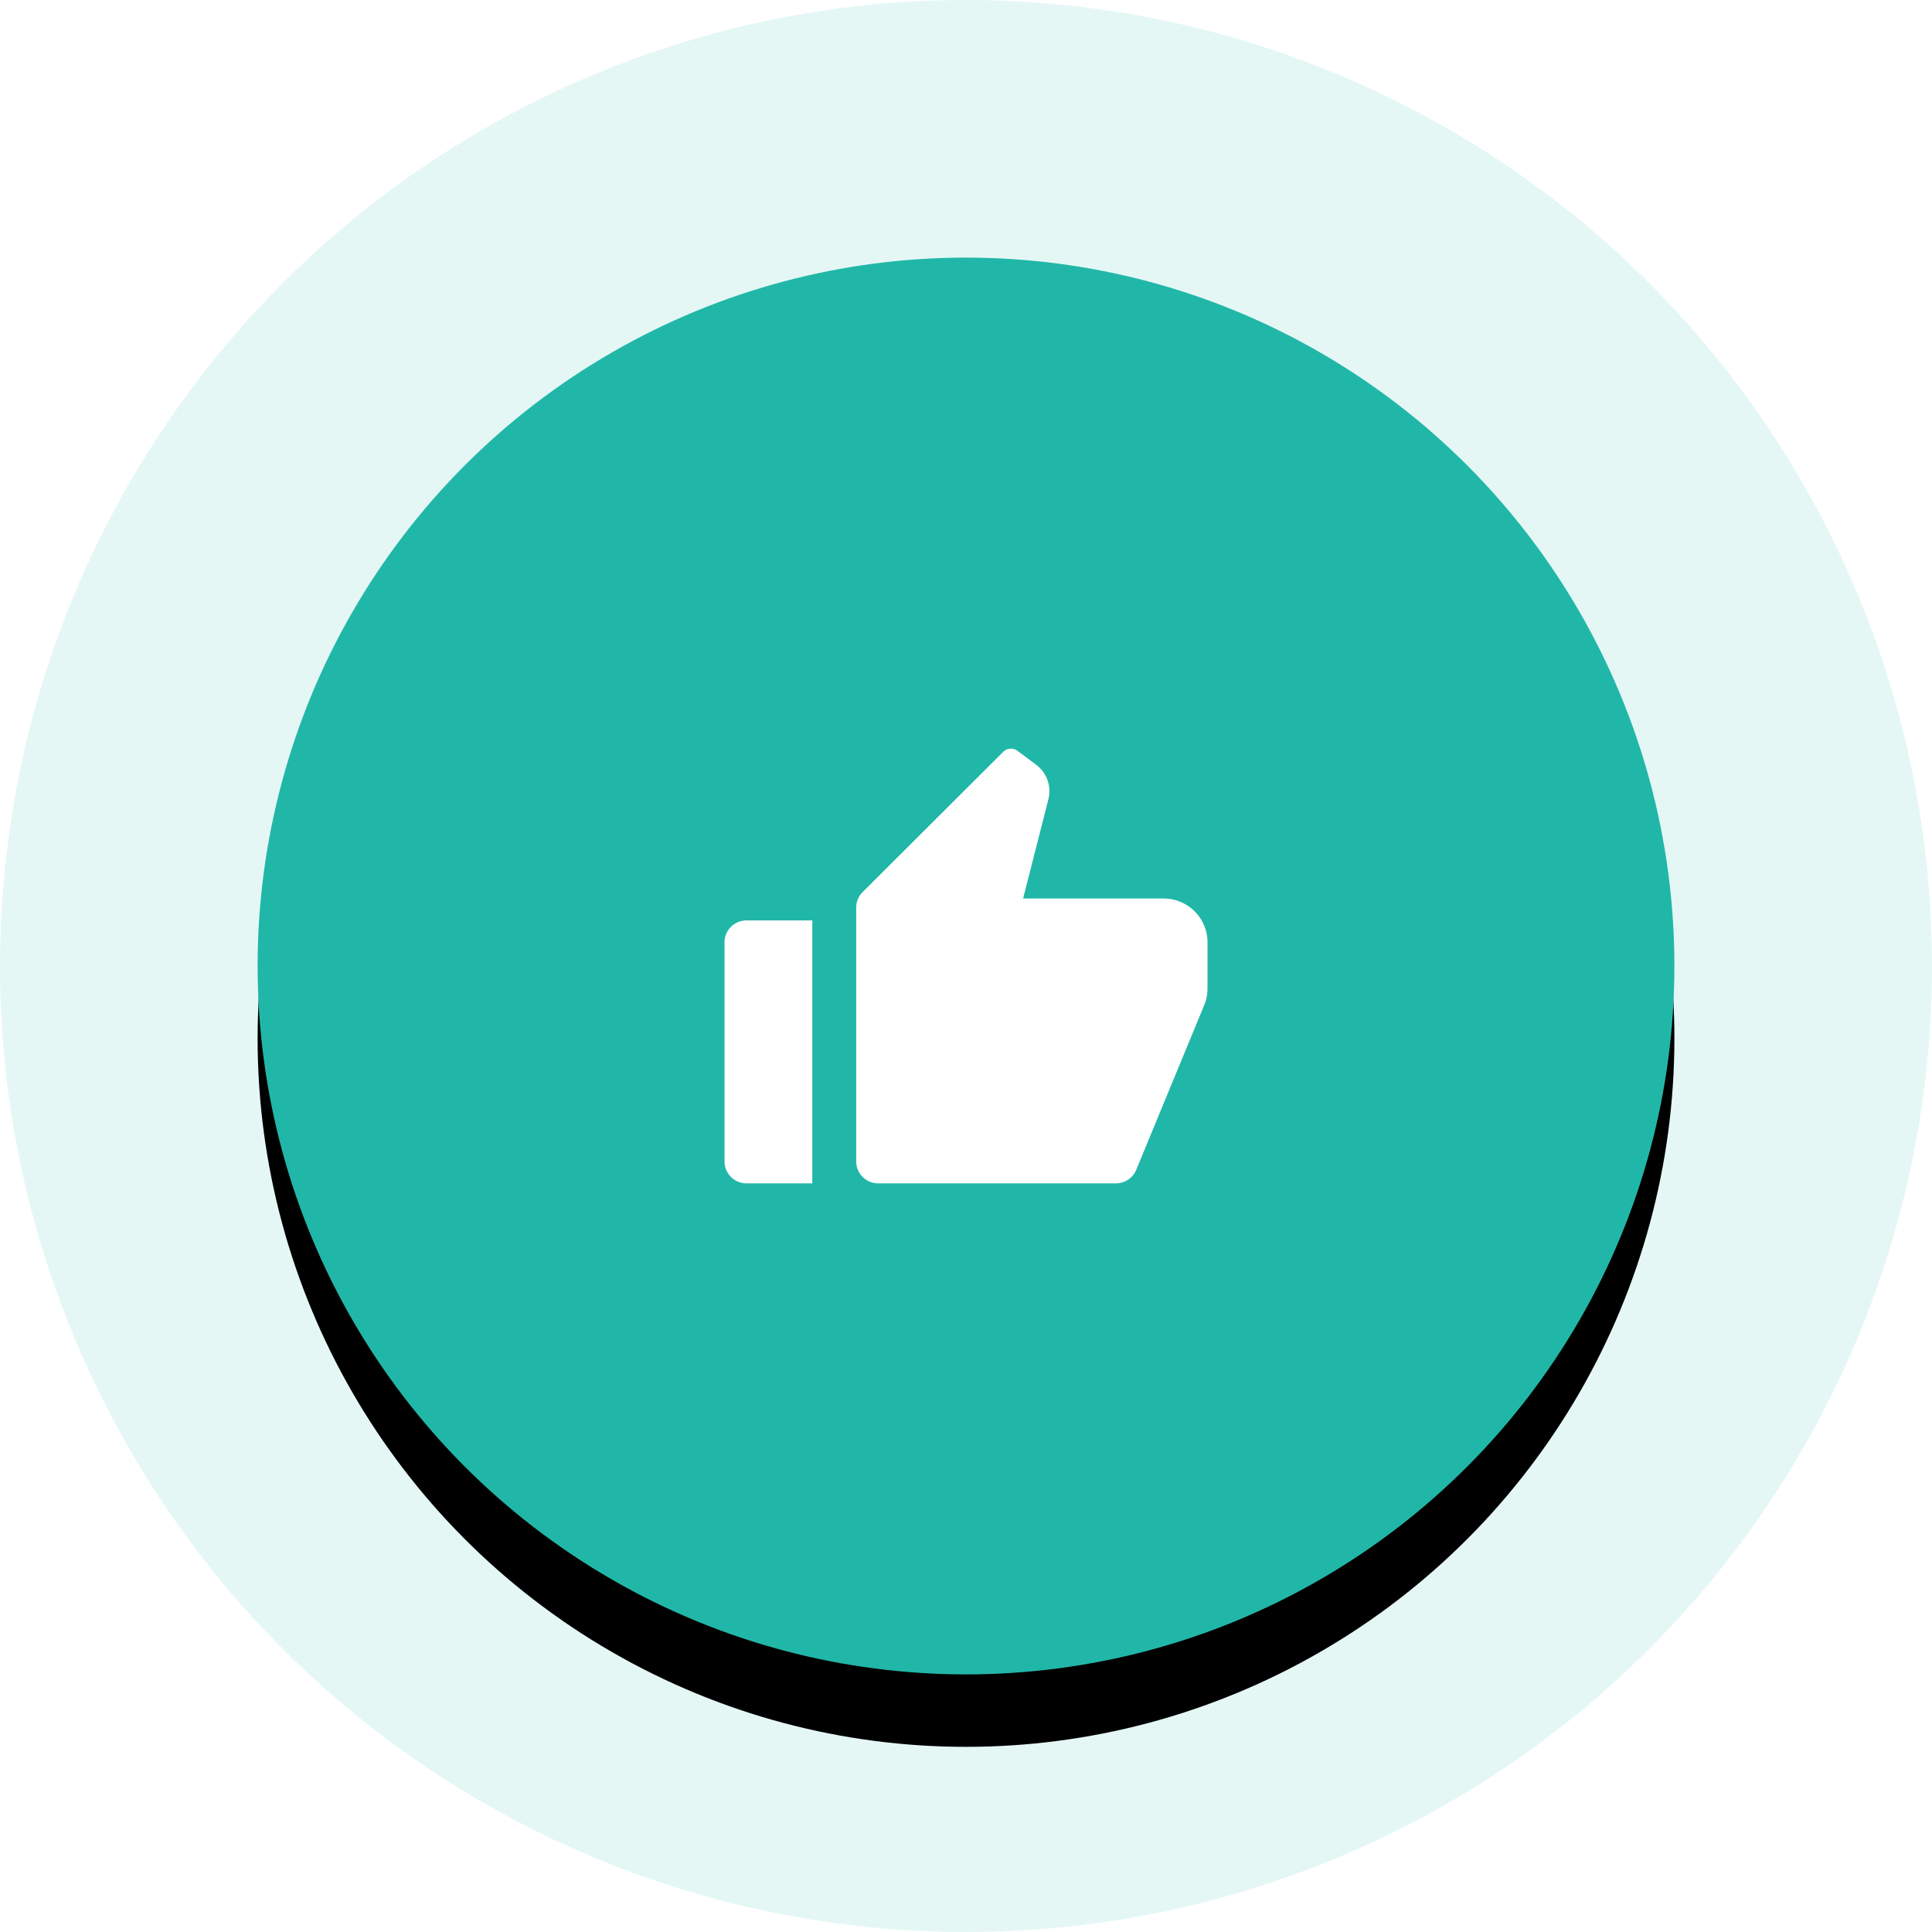 <svg width="80" height="80" xmlns="http://www.w3.org/2000/svg" xmlns:xlink="http://www.w3.org/1999/xlink">
    <defs>
        <filter x="-15.3%" y="-10.2%" width="130.7%" height="130.7%" filterUnits="objectBoundingBox" id="a">
            <feOffset dy="3" in="SourceAlpha" result="shadowOffsetOuter1"/>
            <feGaussianBlur stdDeviation="2.5" in="shadowOffsetOuter1" result="shadowBlurOuter1"/>
            <feColorMatrix values="0 0 0 0 0 0 0 0 0 0.279 0 0 0 0 0.68 0 0 0 0.16 0" in="shadowBlurOuter1"/>
        </filter>
        <circle id="b" cx="40" cy="40" r="29.333"/>
    </defs>
    <g fill="none" fill-rule="evenodd">
        <circle fill-opacity=".12" fill="#21B7A8" cx="40" cy="40" r="40"/>
        <use fill="#000" filter="url(#a)" xlink:href="#b"/>
        <use fill="#21B7A8" xlink:href="#b"/>
        <path d="M30.91 38.113h2.726V49H30.91a.908.908 0 0 1-.909-.907V39.02c0-.5.407-.907.91-.907zm4.81-1.173 5.82-5.807a.455.455 0 0 1 .594-.042l.775.58c.44.33.639.892.503 1.425l-1.048 4.11h5.818c1.004 0 1.818.812 1.818 1.814v1.909c0 .237-.046.472-.136.691l-2.814 6.818a.91.91 0 0 1-.84.562h-9.846a.908.908 0 0 1-.91-.907V37.58c0-.24.096-.471.267-.641z" fill="#FFF" fill-rule="nonzero"/>
    </g>
</svg>
